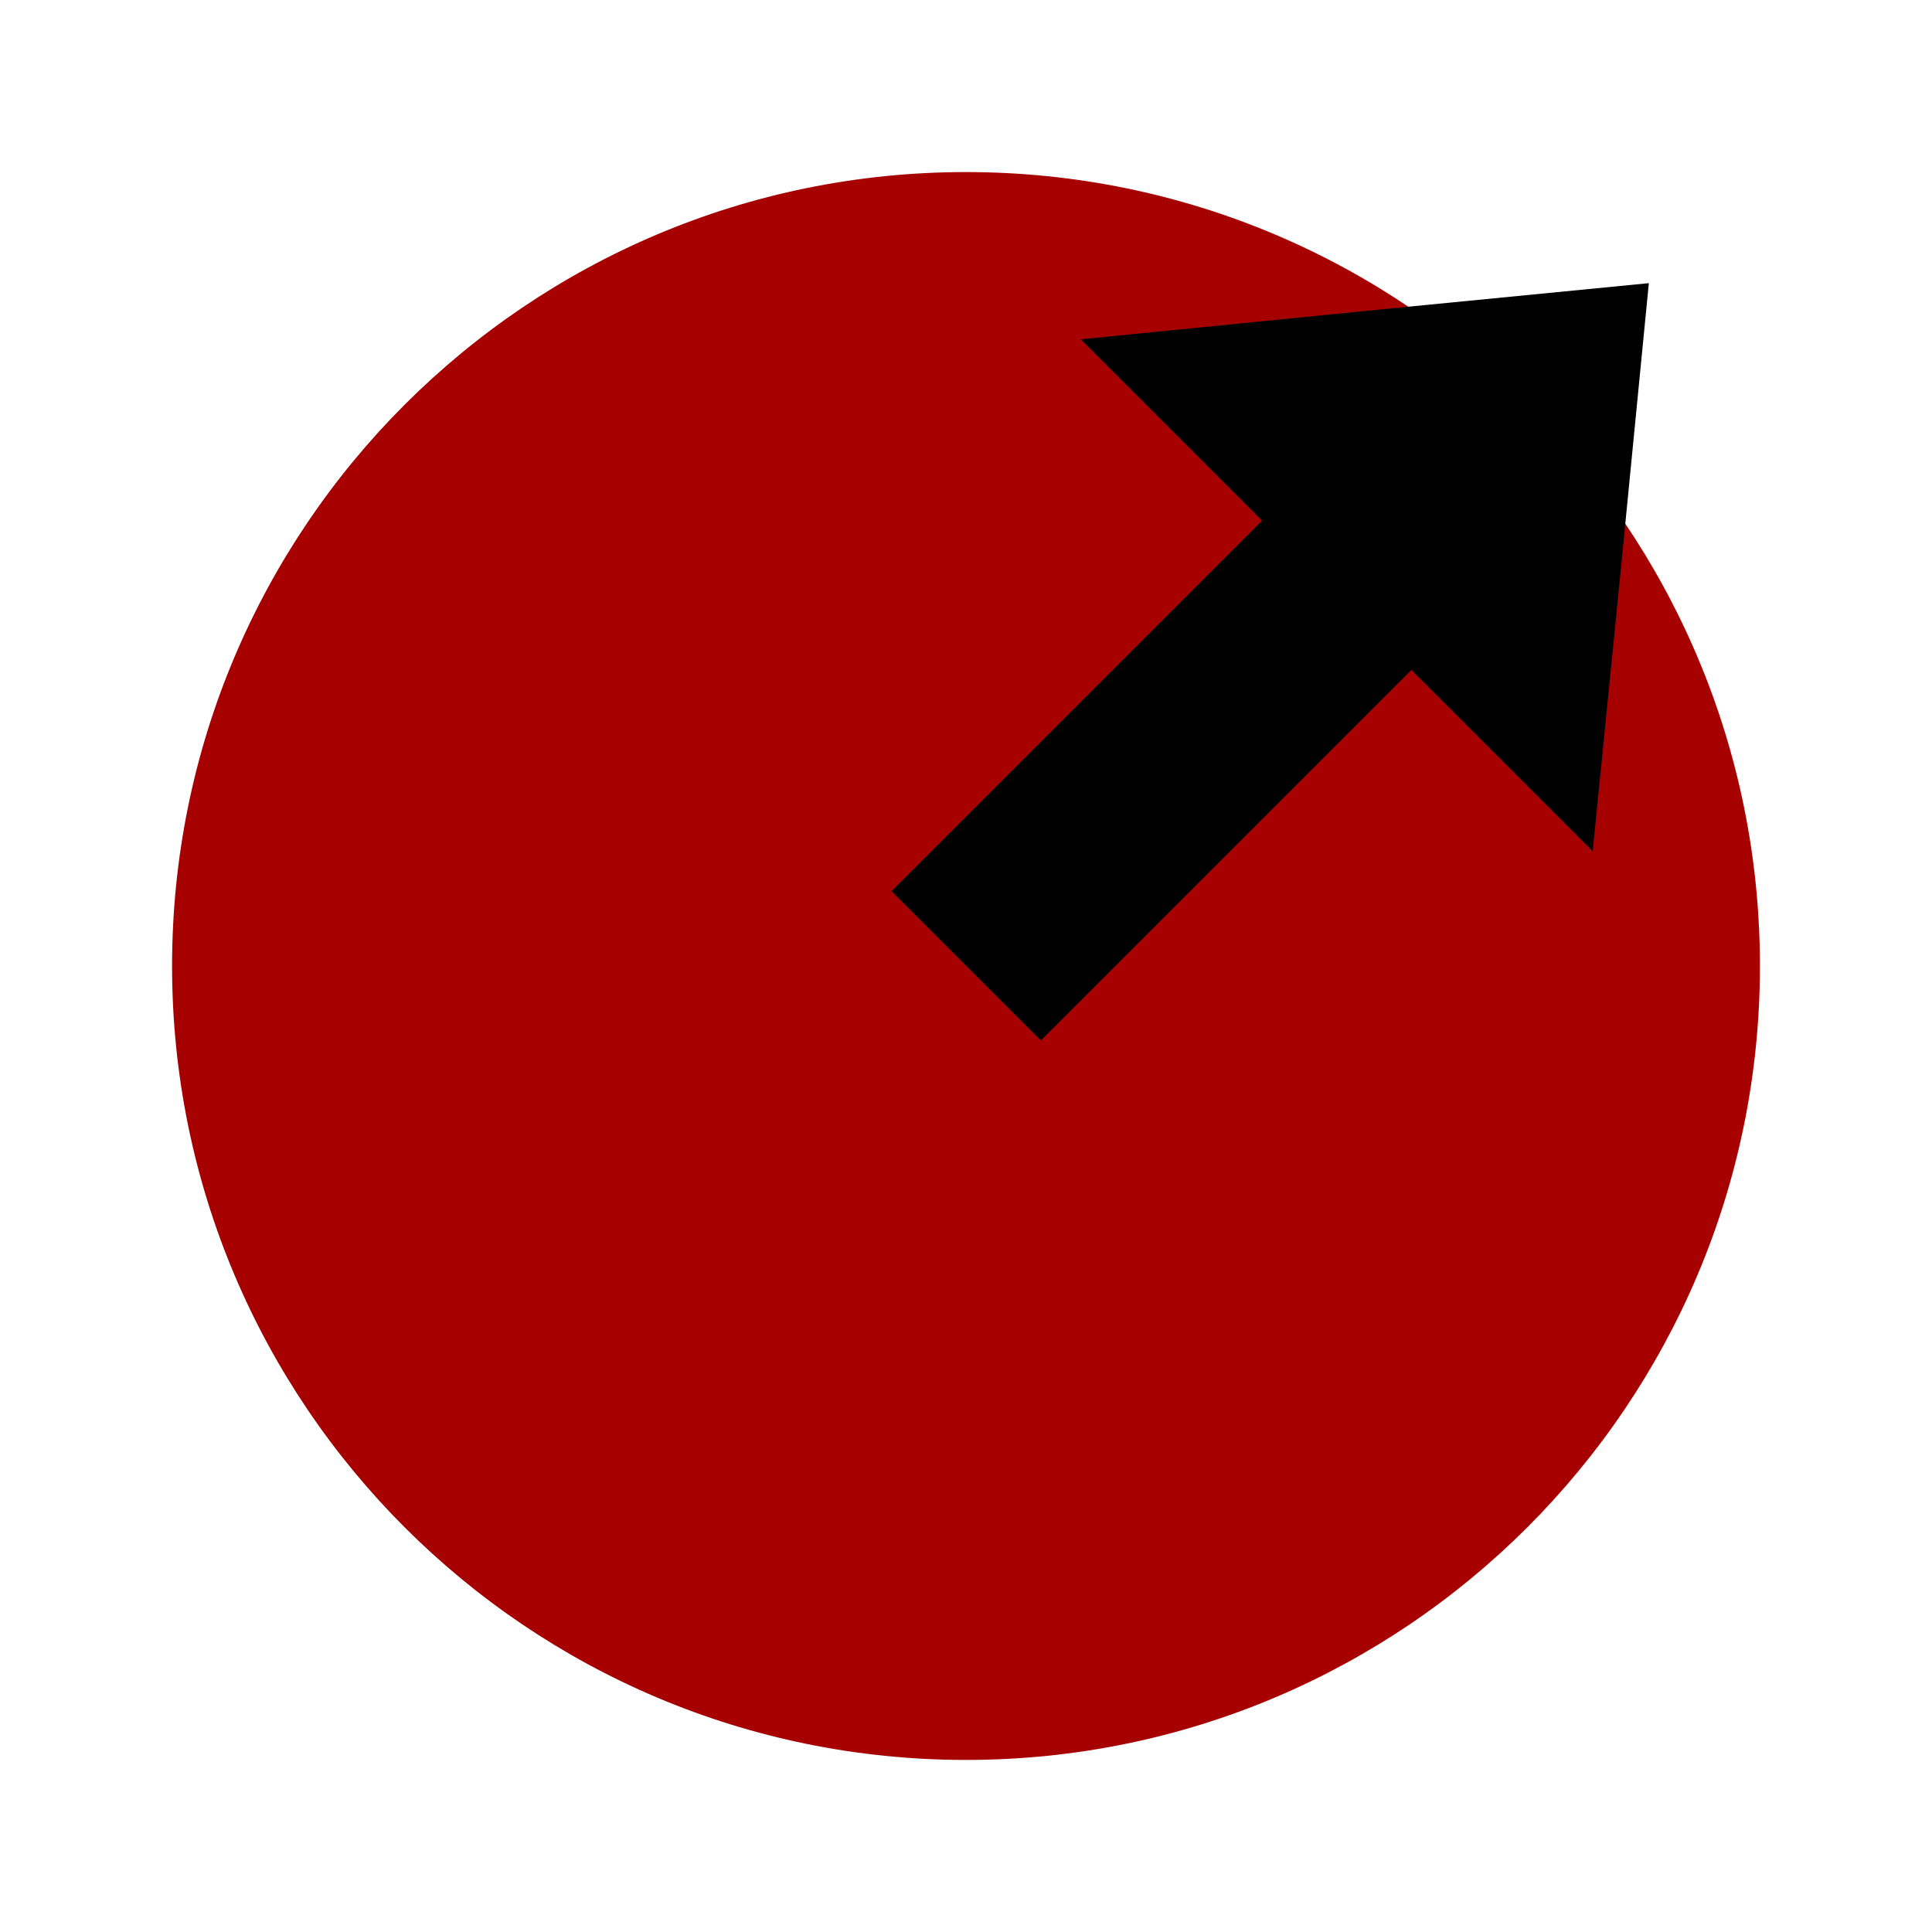 <?xml version="1.0" encoding="UTF-8" standalone="no"?>
<!DOCTYPE svg PUBLIC "-//W3C//DTD SVG 1.1//EN" "http://www.w3.org/Graphics/SVG/1.1/DTD/svg11.dtd">
<svg version="1.1" xmlns="http://www.w3.org/2000/svg" xmlns:xlink="http://www.w3.org/1999/xlink" preserveAspectRatio="xMidYMid meet" viewBox="0 0 32 32" width="32" height="32"><defs><path d="M16 29.15C8.74 29.15 2.85 23.26 2.85 16C2.85 8.74 8.74 2.85 16 2.85C23.26 2.85 29.15 8.74 29.15 16C29.15 23.26 23.26 29.15 16 29.15Z" id="b2MNrDfarI"></path><path d="M26.85 9.39L26.38 14.1L22.14 9.86L17.9 5.62L22.61 5.15L27.31 4.69L26.85 9.39Z" id="g1dCHOJZXJ"></path><path d="M23.6 6.28L25.72 8.4L17.24 16.88L15.12 14.76L23.6 6.28Z" id="a1bTSZDgIM"></path></defs><g><g><g><use xlink:href="#b2MNrDfarI" opacity="1" fill="#a70000" fill-opacity="1"></use></g><g><use xlink:href="#g1dCHOJZXJ" opacity="1" fill="#000000" fill-opacity="1"></use></g><g><use xlink:href="#a1bTSZDgIM" opacity="1" fill="#000000" fill-opacity="1"></use><g><use xlink:href="#a1bTSZDgIM" opacity="1" fill-opacity="0" stroke="#000000" stroke-width="0.5" stroke-opacity="1"></use></g></g></g></g></svg>